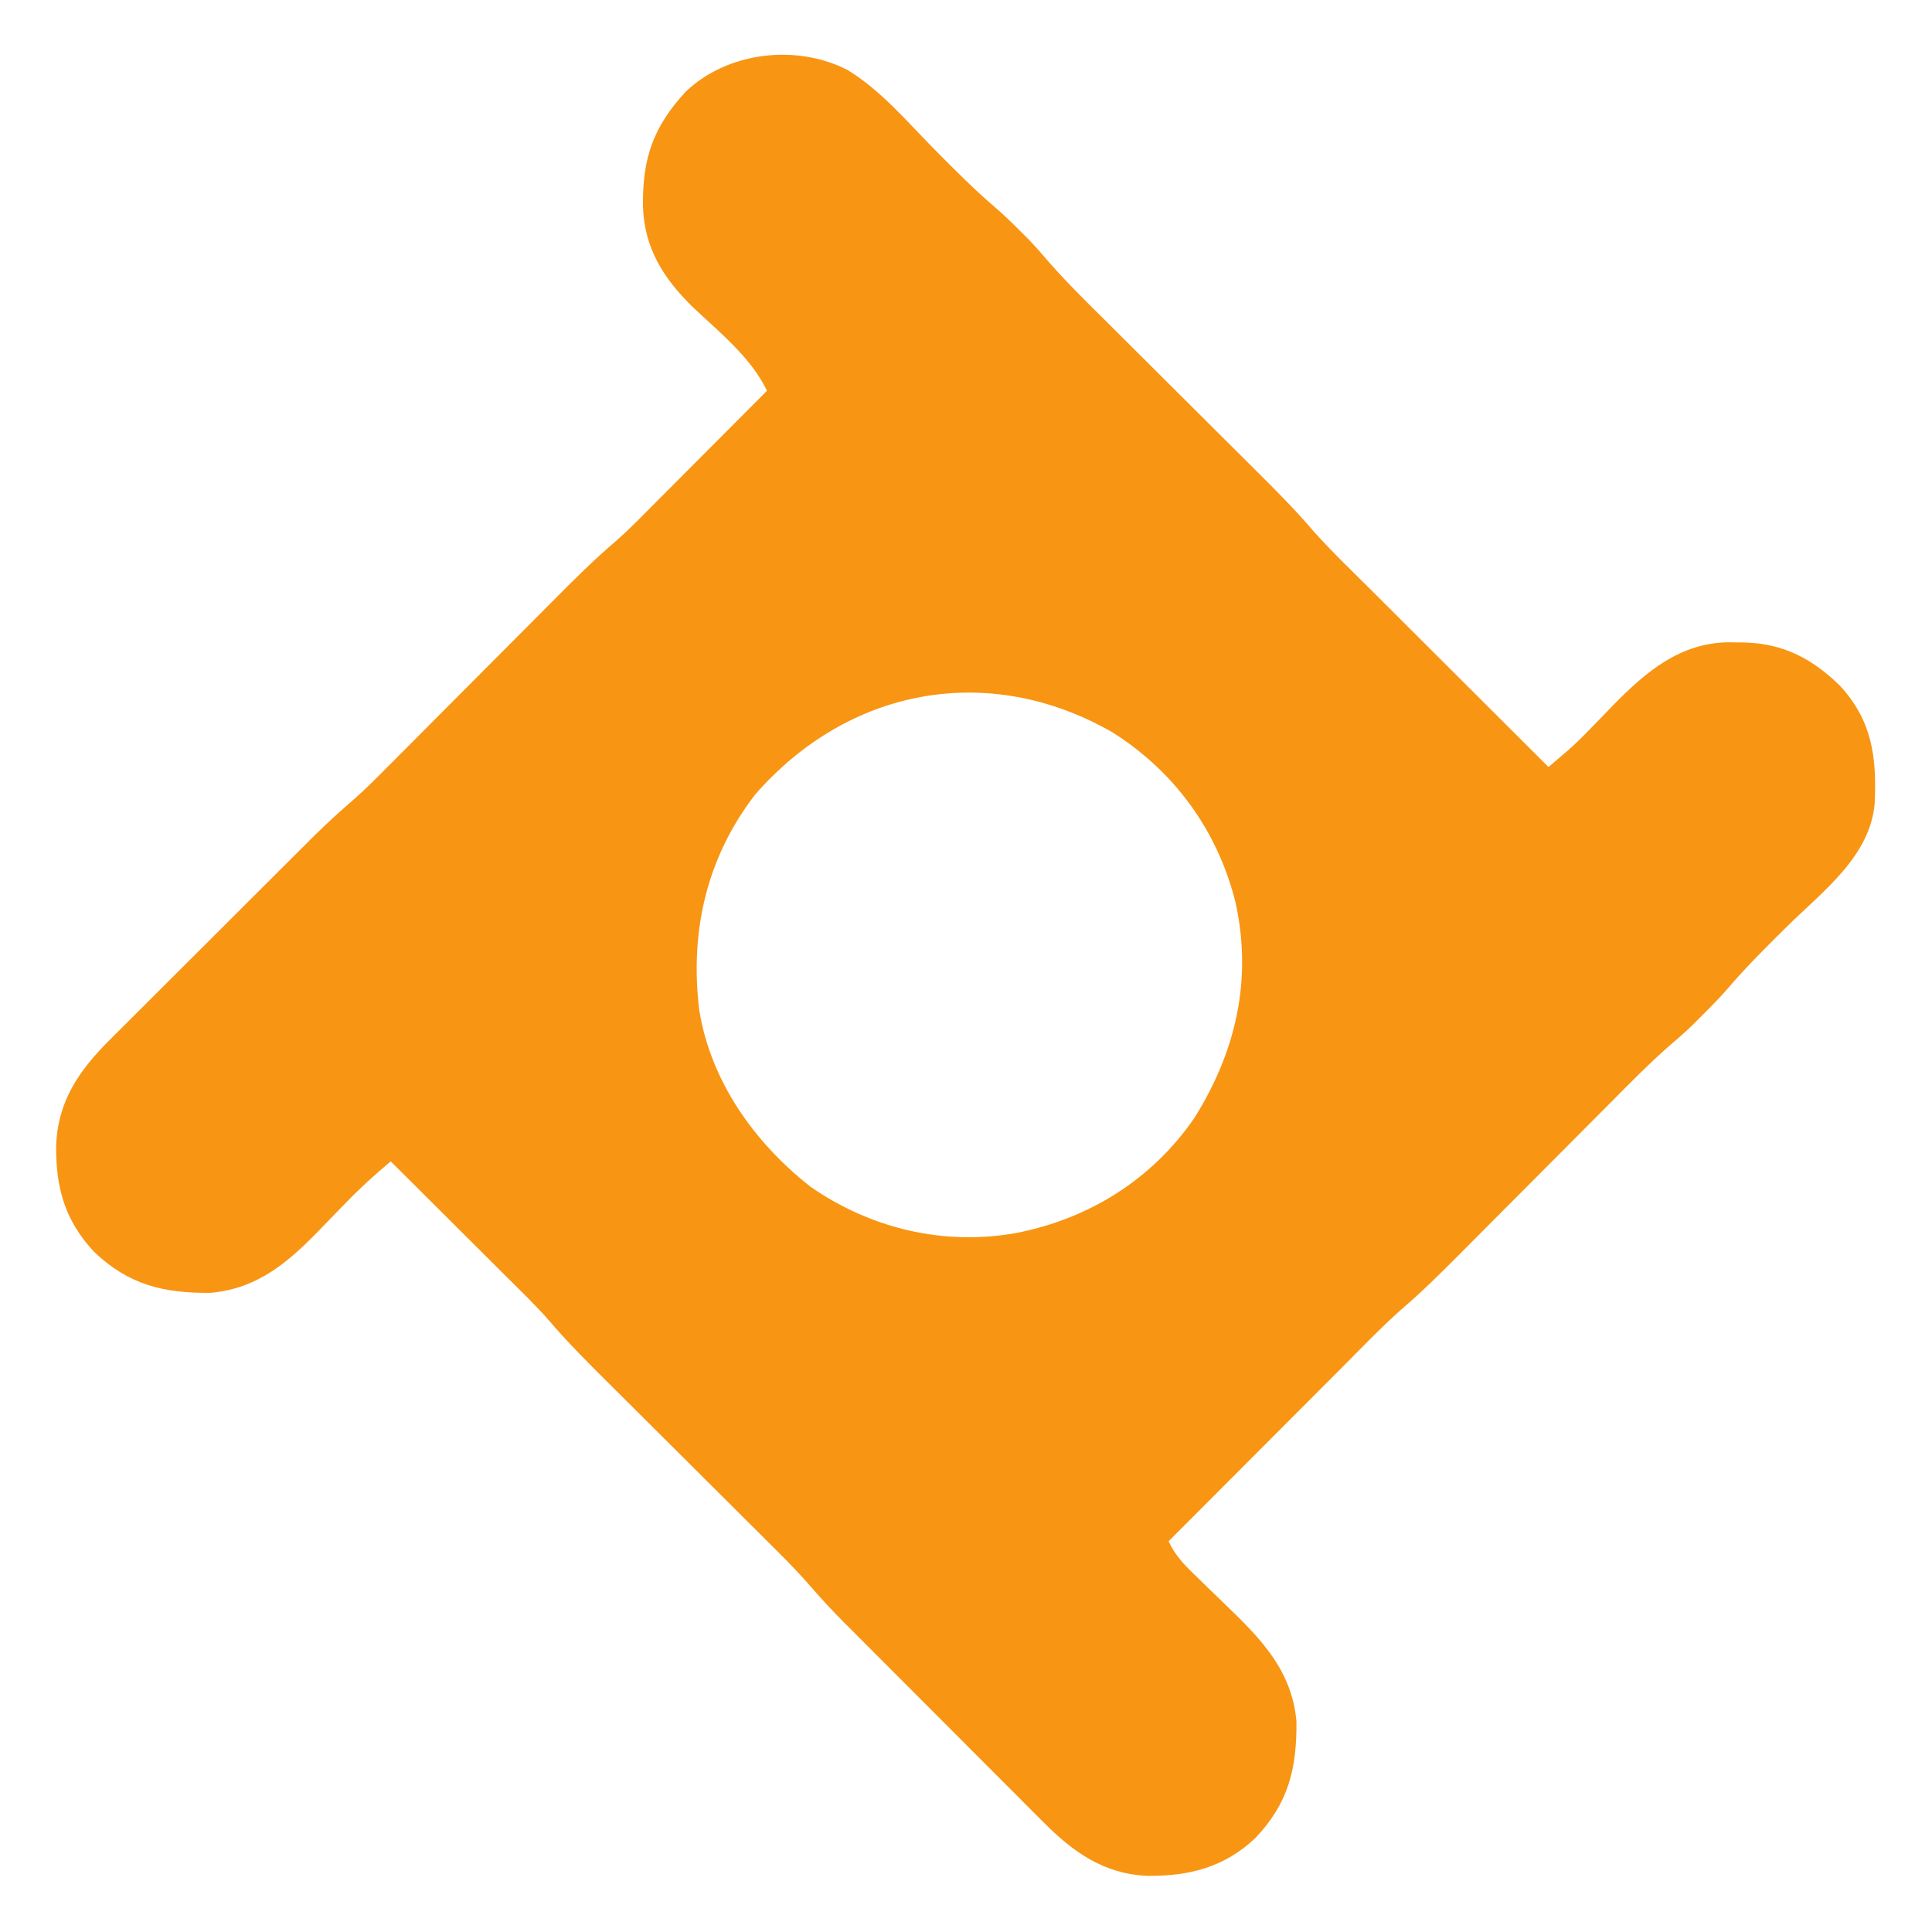 <?xml version="1.0" encoding="UTF-8"?>
<svg version="1.1" xmlns="http://www.w3.org/2000/svg" width="534" height="534">
<path d="M0 0 C9.154 5.493 16.531 14.282 23.976 21.836 C29.545 27.486 35.106 33.065 41.135 38.227 C43.496 40.269 45.71 42.438 47.914 44.648 C48.688 45.421 49.463 46.193 50.261 46.988 C52.129 48.952 53.868 50.91 55.611 52.975 C60.859 58.985 66.573 64.543 72.23 70.165 C74.327 72.249 76.42 74.336 78.513 76.424 C82.956 80.856 87.403 85.284 91.851 89.711 C97.01 94.846 102.167 99.983 107.32 105.124 C109.371 107.169 111.425 109.21 113.48 111.252 C118.798 116.549 124.044 121.818 128.908 127.541 C134.116 133.357 139.786 138.765 145.316 144.273 C146.719 145.674 148.121 147.075 149.523 148.477 C153.192 152.141 156.864 155.803 160.536 159.465 C164.292 163.21 168.045 166.959 171.798 170.707 C179.146 178.044 186.498 185.379 193.851 192.711 C194.971 191.758 196.09 190.804 197.208 189.85 C197.831 189.319 198.454 188.788 199.096 188.24 C201.21 186.398 203.175 184.452 205.121 182.434 C206.237 181.292 206.237 181.292 207.376 180.127 C208.894 178.566 210.407 177.001 211.916 175.432 C220.834 166.344 230.247 158.448 243.447 158.243 C244.199 158.253 244.951 158.263 245.726 158.273 C246.91 158.285 246.91 158.285 248.118 158.296 C258.894 158.6 266.909 162.865 274.539 170.371 C283.324 180.013 284.575 190.011 284.017 202.63 C282.839 217.398 269.581 227.122 259.726 236.836 C254.087 242.395 248.519 247.945 243.367 253.964 C241.153 256.515 238.806 258.888 236.414 261.273 C235.549 262.141 234.684 263.009 233.792 263.902 C231.789 265.858 229.714 267.68 227.573 269.484 C221.567 274.727 216.014 280.438 210.397 286.09 C208.313 288.186 206.226 290.28 204.138 292.373 C199.706 296.816 195.278 301.263 190.851 305.711 C185.716 310.87 180.579 316.027 175.438 321.18 C173.393 323.231 171.352 325.285 169.31 327.34 C164.008 332.662 158.735 337.914 153.008 342.781 C147.271 347.914 141.938 353.504 136.507 358.957 C135.129 360.337 133.75 361.717 132.371 363.097 C128.766 366.707 125.163 370.319 121.561 373.932 C117.876 377.628 114.187 381.321 110.5 385.014 C103.281 392.243 96.065 399.476 88.851 406.711 C90.665 410.64 93.208 413.259 96.304 416.219 C97.41 417.299 98.515 418.38 99.621 419.461 C101.352 421.143 103.087 422.822 104.827 424.495 C114.461 433.779 122.946 442.484 124.187 456.508 C124.314 469.389 122.021 479.09 112.851 488.711 C104.323 496.805 94.549 499.307 83.065 499.188 C70.923 498.705 62.412 492.593 54.131 484.233 C53.487 483.592 52.844 482.951 52.182 482.29 C50.068 480.18 47.961 478.063 45.855 475.945 C44.379 474.468 42.902 472.99 41.425 471.513 C38.332 468.42 35.244 465.323 32.157 462.223 C28.218 458.266 24.271 454.316 20.322 450.368 C17.272 447.317 14.224 444.264 11.178 441.21 C9.724 439.754 8.27 438.298 6.816 436.843 C4.775 434.8 2.738 432.753 0.701 430.706 C0.109 430.115 -0.483 429.523 -1.093 428.914 C-4.06 425.924 -6.91 422.875 -9.667 419.69 C-12.871 415.989 -16.231 412.499 -19.708 409.055 C-20.322 408.442 -20.936 407.83 -21.568 407.198 C-22.887 405.884 -24.207 404.57 -25.528 403.257 C-27.624 401.173 -29.718 399.086 -31.811 396.998 C-36.254 392.566 -40.701 388.138 -45.149 383.711 C-50.308 378.576 -55.465 373.439 -60.618 368.298 C-62.669 366.253 -64.723 364.212 -66.778 362.17 C-72.187 356.781 -77.541 351.422 -82.488 345.599 C-86.13 341.459 -90.11 337.629 -94.02 333.742 C-95.404 332.361 -95.404 332.361 -96.815 330.952 C-99.241 328.529 -101.67 326.11 -104.099 323.692 C-106.588 321.213 -109.075 318.731 -111.561 316.25 C-116.421 311.401 -121.284 306.555 -126.149 301.711 C-130.4 305.268 -134.442 308.903 -138.293 312.898 C-139.227 313.855 -140.162 314.81 -141.096 315.766 C-142.529 317.235 -143.958 318.708 -145.38 320.188 C-154.21 329.368 -162.781 336.882 -175.946 338.047 C-188.819 338.174 -198.541 335.888 -208.149 326.711 C-216.25 318.013 -218.738 308.979 -218.626 297.333 C-218.164 284.902 -212.151 276.391 -203.58 267.899 C-202.929 267.246 -202.278 266.593 -201.607 265.92 C-199.464 263.774 -197.315 261.635 -195.165 259.496 C-193.664 257.997 -192.165 256.498 -190.665 254.998 C-187.525 251.859 -184.381 248.723 -181.234 245.59 C-177.216 241.59 -173.206 237.583 -169.197 233.573 C-166.1 230.477 -163.001 227.383 -159.901 224.29 C-158.422 222.814 -156.943 221.338 -155.466 219.861 C-153.392 217.789 -151.314 215.72 -149.236 213.653 C-148.335 212.751 -148.335 212.751 -147.415 211.831 C-143.764 208.207 -139.981 204.796 -136.092 201.43 C-133.106 198.788 -130.298 195.984 -127.493 193.152 C-126.88 192.538 -126.268 191.924 -125.636 191.292 C-124.322 189.973 -123.008 188.653 -121.695 187.332 C-119.611 185.235 -117.524 183.142 -115.436 181.049 C-111.004 176.606 -106.576 172.159 -102.149 167.711 C-97.014 162.552 -91.877 157.395 -86.736 152.242 C-84.691 150.191 -82.65 148.137 -80.608 146.082 C-75.211 140.664 -69.843 135.3 -64.01 130.345 C-60.03 126.851 -56.35 123.033 -52.618 119.277 C-51.741 118.399 -50.865 117.521 -49.962 116.617 C-47.188 113.838 -44.419 111.056 -41.649 108.273 C-39.759 106.378 -37.868 104.483 -35.977 102.588 C-31.365 97.965 -26.756 93.339 -22.149 88.711 C-26.604 79.5 -35.214 72.597 -42.565 65.686 C-50.84 57.635 -56.162 49.148 -56.441 37.466 C-56.552 24.367 -53.587 15.799 -44.629 6.059 C-33.113 -4.953 -14.127 -7.208 0 0 Z M-25.438 200.336 C-38.88 217.774 -43.527 238.245 -40.872 259.977 C-37.661 279.683 -25.616 296.532 -10.149 308.711 C6.542 320.277 26.605 325.095 46.664 321.523 C66.795 317.614 84.284 306.732 95.972 289.707 C107.483 271.353 112.033 251.494 107.351 230.148 C102.432 210.398 90.506 193.911 73.238 183.07 C39.082 163.496 0.319 170.799 -25.438 200.336 Z " fill="#F89513" transform="translate(234.149,19.289)"/>
</svg>
